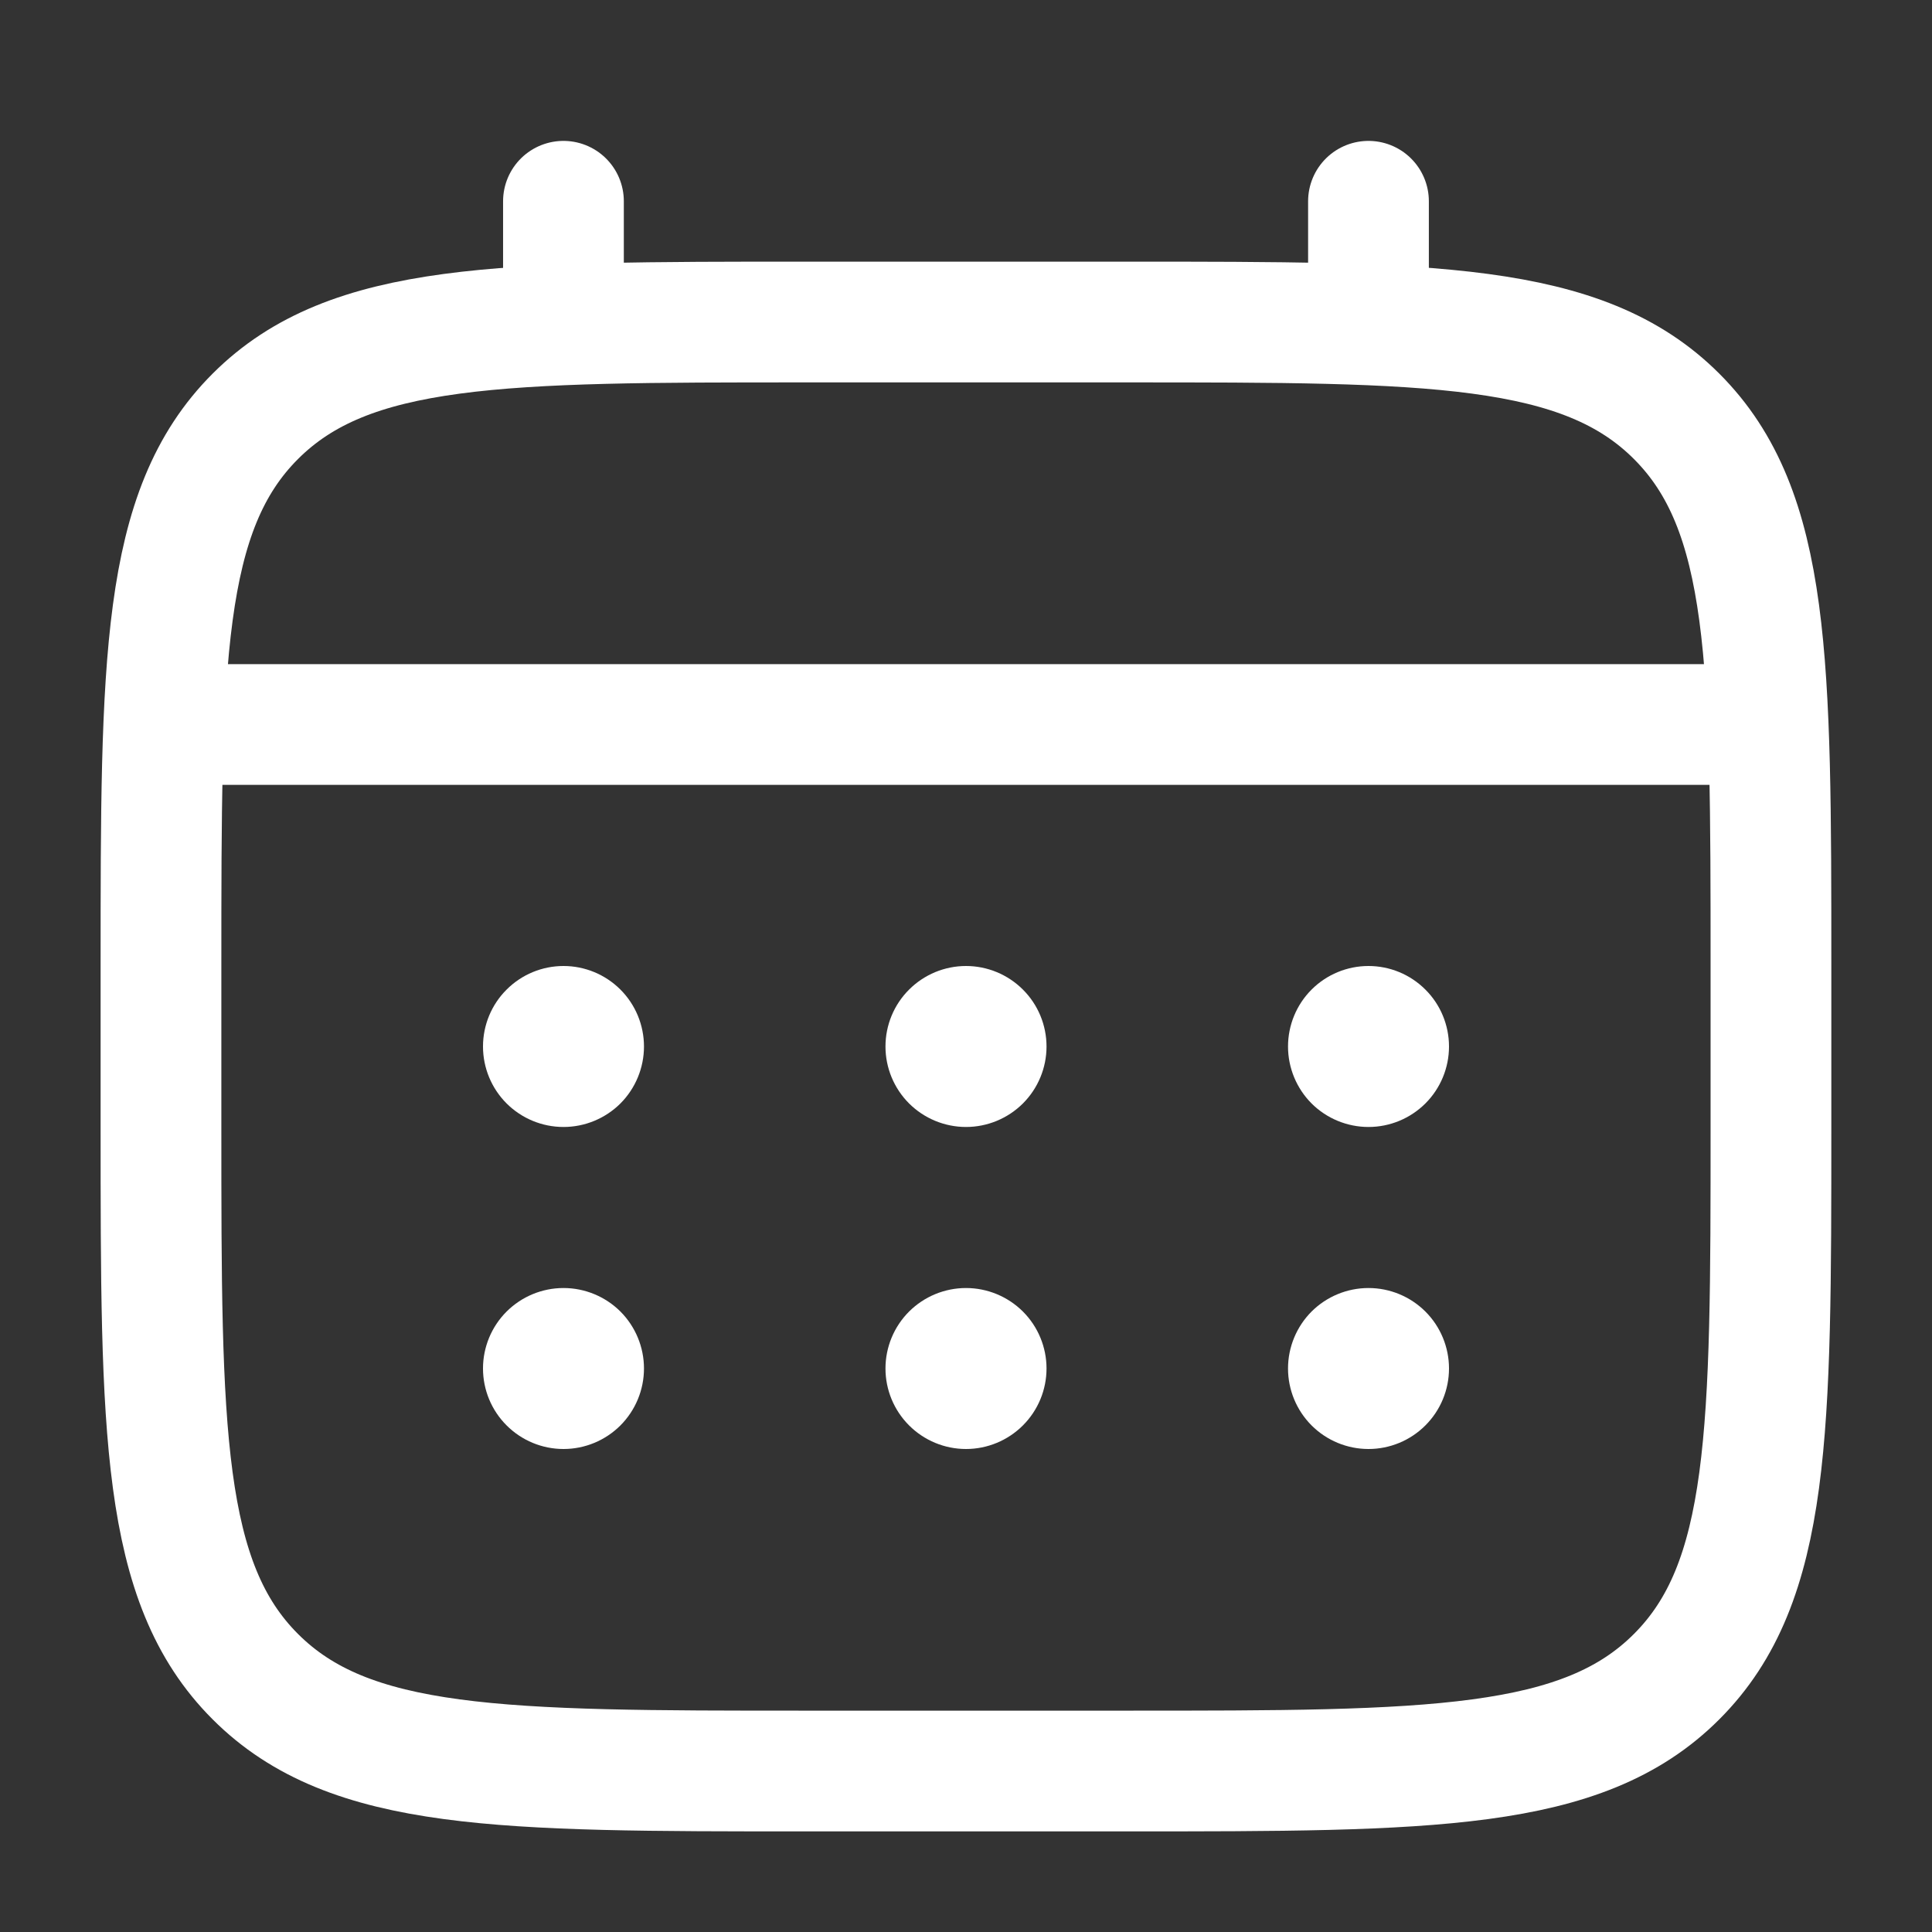 <svg width="28" height="28" viewBox="0 0 28 28" fill="none" xmlns="http://www.w3.org/2000/svg">
<rect x="0" y="0" width="28" height="28" fill="#333333" stroke="none"/>
<g id="solar:calendar-line-duotone">
<g id="Group">
<path id="Vector" d="M2.333 14C2.333 9.601 2.333 7.4 3.7 6.034C5.067 4.667 7.267 4.667 11.666 4.667H16.333C20.733 4.667 22.933 4.667 24.299 6.034C25.666 7.4 25.666 9.601 25.666 14V16.333C25.666 20.733 25.666 22.933 24.299 24.299C22.933 25.667 20.733 25.667 16.333 25.667H11.666C7.267 25.667 5.067 25.667 3.7 24.299C2.333 22.933 2.333 20.733 2.333 16.333V14Z" stroke="white" stroke-width="1.75"/>
<path id="Vector_2" d="M8.166 4.667V2.917M19.833 4.667V2.917M2.916 10.5H25.083" stroke="white" stroke-width="1.75" stroke-linecap="round"/>
<path id="Vector_3" d="M21 19.833C21 20.143 20.877 20.439 20.658 20.658C20.439 20.877 20.143 21 19.833 21C19.524 21 19.227 20.877 19.008 20.658C18.79 20.439 18.667 20.143 18.667 19.833C18.667 19.524 18.79 19.227 19.008 19.008C19.227 18.79 19.524 18.667 19.833 18.667C20.143 18.667 20.439 18.79 20.658 19.008C20.877 19.227 21 19.524 21 19.833ZM21 15.167C21 15.476 20.877 15.773 20.658 15.992C20.439 16.21 20.143 16.333 19.833 16.333C19.524 16.333 19.227 16.21 19.008 15.992C18.79 15.773 18.667 15.476 18.667 15.167C18.667 14.857 18.79 14.56 19.008 14.342C19.227 14.123 19.524 14 19.833 14C20.143 14 20.439 14.123 20.658 14.342C20.877 14.56 21 14.857 21 15.167ZM15.167 19.833C15.167 20.143 15.044 20.439 14.825 20.658C14.606 20.877 14.309 21 14 21C13.691 21 13.394 20.877 13.175 20.658C12.956 20.439 12.833 20.143 12.833 19.833C12.833 19.524 12.956 19.227 13.175 19.008C13.394 18.79 13.691 18.667 14 18.667C14.309 18.667 14.606 18.79 14.825 19.008C15.044 19.227 15.167 19.524 15.167 19.833ZM15.167 15.167C15.167 15.476 15.044 15.773 14.825 15.992C14.606 16.21 14.309 16.333 14 16.333C13.691 16.333 13.394 16.21 13.175 15.992C12.956 15.773 12.833 15.476 12.833 15.167C12.833 14.857 12.956 14.56 13.175 14.342C13.394 14.123 13.691 14 14 14C14.309 14 14.606 14.123 14.825 14.342C15.044 14.56 15.167 14.857 15.167 15.167ZM9.333 19.833C9.333 20.143 9.21 20.439 8.992 20.658C8.773 20.877 8.476 21 8.167 21C7.857 21 7.561 20.877 7.342 20.658C7.123 20.439 7 20.143 7 19.833C7 19.524 7.123 19.227 7.342 19.008C7.561 18.79 7.857 18.667 8.167 18.667C8.476 18.667 8.773 18.79 8.992 19.008C9.21 19.227 9.333 19.524 9.333 19.833ZM9.333 15.167C9.333 15.476 9.21 15.773 8.992 15.992C8.773 16.21 8.476 16.333 8.167 16.333C7.857 16.333 7.561 16.21 7.342 15.992C7.123 15.773 7 15.476 7 15.167C7 14.857 7.123 14.56 7.342 14.342C7.561 14.123 7.857 14 8.167 14C8.476 14 8.773 14.123 8.992 14.342C9.21 14.56 9.333 14.857 9.333 15.167Z" fill="white"/>
</g>
</g>
</svg>
